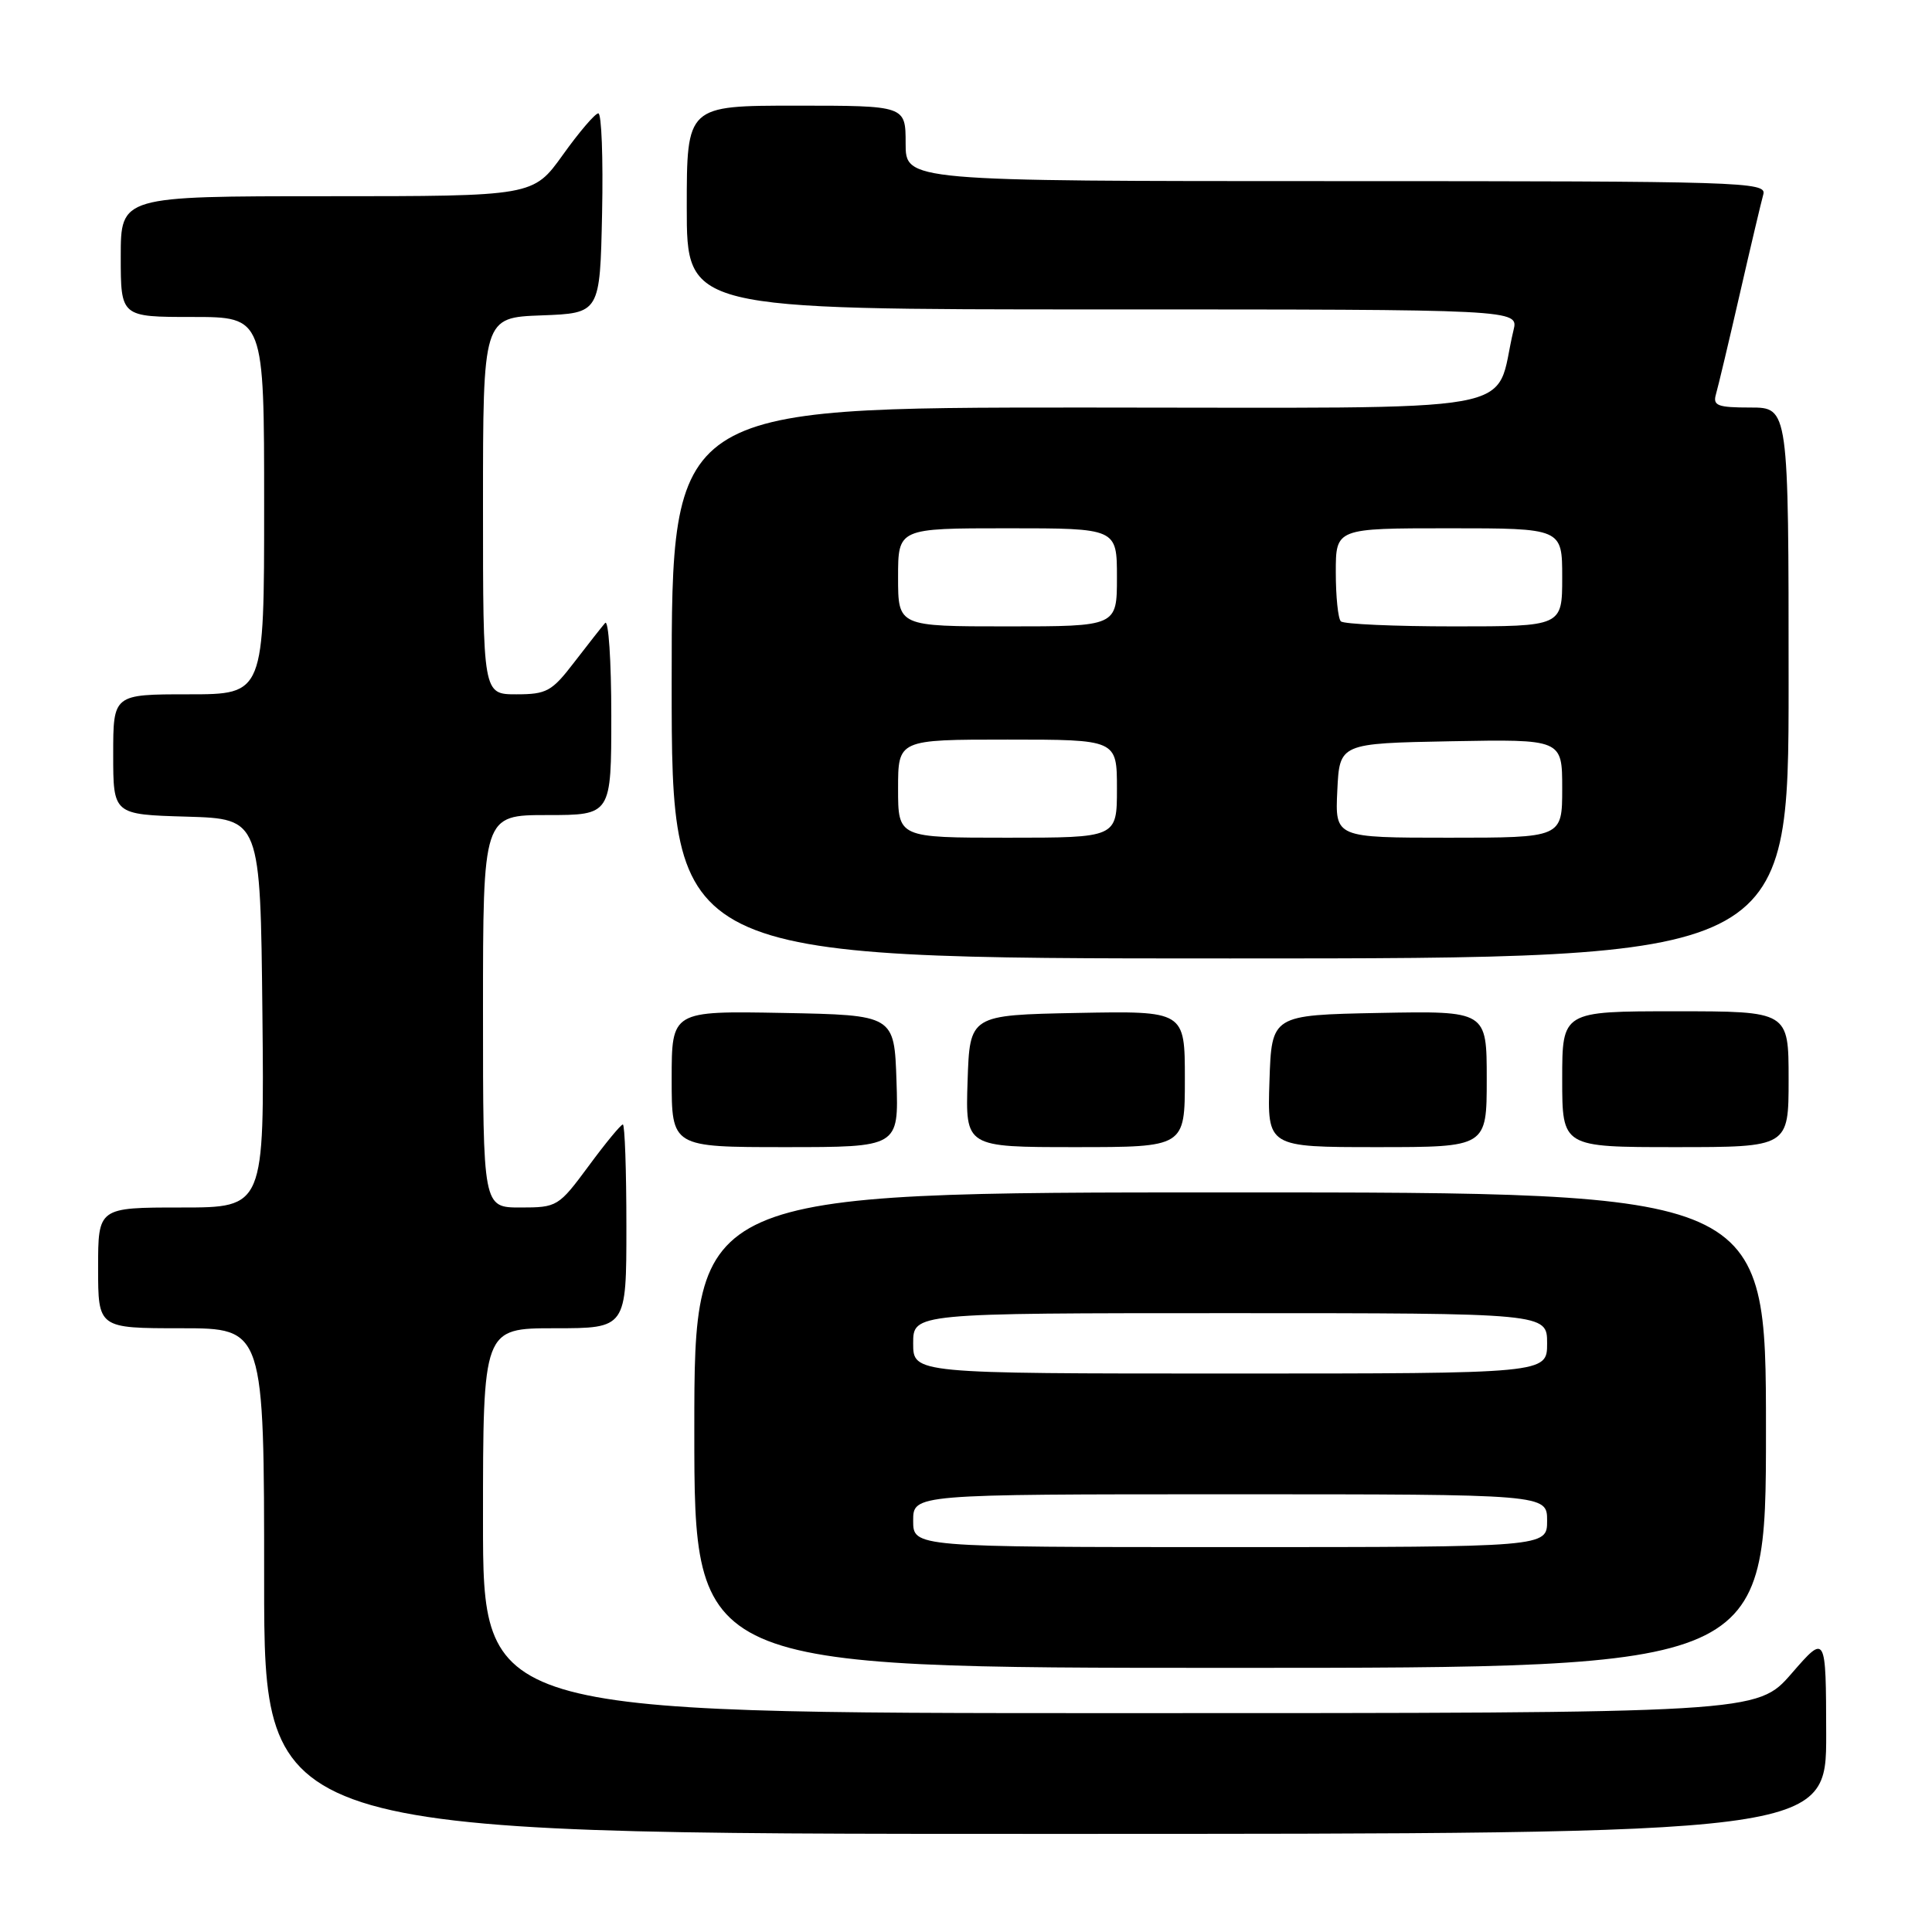 <?xml version="1.0" encoding="UTF-8" standalone="no"?>
<!DOCTYPE svg PUBLIC "-//W3C//DTD SVG 1.1//EN" "http://www.w3.org/Graphics/SVG/1.1/DTD/svg11.dtd" >
<svg xmlns="http://www.w3.org/2000/svg" xmlns:xlink="http://www.w3.org/1999/xlink" version="1.1" viewBox="0 0 256 256">
 <g >
 <path fill="currentColor"
d=" M 241.98 229.75 C 241.95 216.50 241.95 216.50 237.39 221.75 C 232.82 227.00 232.82 227.00 148.41 227.00 C 64.00 227.00 64.00 227.00 64.00 201.50 C 64.00 176.00 64.00 176.00 73.50 176.00 C 83.00 176.00 83.00 176.00 83.00 162.50 C 83.00 155.07 82.79 149.00 82.53 149.00 C 82.27 149.00 80.23 151.47 78.00 154.50 C 74.02 159.88 73.83 160.00 68.97 160.00 C 64.00 160.00 64.00 160.00 64.00 134.00 C 64.00 108.00 64.00 108.00 72.50 108.00 C 81.00 108.00 81.00 108.00 81.00 94.80 C 81.00 87.54 80.63 82.03 80.18 82.55 C 79.73 83.07 77.89 85.41 76.09 87.75 C 73.13 91.62 72.43 92.00 68.42 92.00 C 64.00 92.00 64.00 92.00 64.00 67.04 C 64.00 42.08 64.00 42.08 71.75 41.79 C 79.50 41.50 79.50 41.50 79.78 28.25 C 79.93 20.96 79.71 15.01 79.28 15.02 C 78.85 15.03 76.73 17.51 74.58 20.52 C 70.65 26.00 70.65 26.00 43.33 26.00 C 16.00 26.00 16.00 26.00 16.00 34.00 C 16.00 42.00 16.00 42.00 25.50 42.00 C 35.00 42.00 35.00 42.00 35.00 67.00 C 35.00 92.00 35.00 92.00 25.00 92.00 C 15.00 92.00 15.00 92.00 15.00 99.96 C 15.00 107.93 15.00 107.93 24.75 108.21 C 34.50 108.50 34.50 108.50 34.77 134.25 C 35.03 160.00 35.03 160.00 24.02 160.00 C 13.00 160.00 13.00 160.00 13.00 168.00 C 13.00 176.00 13.00 176.00 24.00 176.00 C 35.00 176.00 35.00 176.00 35.00 209.50 C 35.00 243.00 35.00 243.00 138.50 243.00 C 242.00 243.00 242.00 243.00 241.98 229.75 Z  M 234.00 189.50 C 234.00 158.00 234.00 158.00 163.00 158.00 C 92.00 158.00 92.00 158.00 92.00 189.50 C 92.00 221.00 92.00 221.00 163.00 221.00 C 234.00 221.00 234.00 221.00 234.00 189.50 Z  M 118.79 143.25 C 118.50 134.50 118.50 134.50 103.75 134.22 C 89.00 133.95 89.00 133.95 89.00 142.97 C 89.00 152.00 89.00 152.00 104.04 152.00 C 119.08 152.00 119.08 152.00 118.79 143.25 Z  M 157.00 142.97 C 157.00 133.95 157.00 133.95 142.75 134.22 C 128.50 134.50 128.50 134.50 128.21 143.25 C 127.92 152.00 127.92 152.00 142.46 152.00 C 157.00 152.00 157.00 152.00 157.00 142.97 Z  M 197.00 142.97 C 197.00 133.95 197.00 133.95 182.75 134.22 C 168.50 134.50 168.50 134.50 168.21 143.25 C 167.92 152.00 167.92 152.00 182.46 152.00 C 197.00 152.00 197.00 152.00 197.00 142.97 Z  M 237.00 143.00 C 237.00 134.00 237.00 134.00 222.00 134.00 C 207.00 134.00 207.00 134.00 207.00 143.00 C 207.00 152.00 207.00 152.00 222.00 152.00 C 237.00 152.00 237.00 152.00 237.00 143.00 Z  M 237.00 90.50 C 237.00 54.00 237.00 54.00 231.93 54.00 C 227.58 54.00 226.94 53.75 227.37 52.25 C 227.65 51.29 229.07 45.33 230.52 39.00 C 231.97 32.67 233.38 26.71 233.65 25.75 C 234.11 24.10 230.94 24.00 177.07 24.00 C 120.00 24.00 120.00 24.00 120.00 19.00 C 120.00 14.00 120.00 14.00 105.50 14.00 C 91.00 14.00 91.00 14.00 91.00 27.50 C 91.00 41.00 91.00 41.00 146.11 41.00 C 201.22 41.00 201.22 41.00 200.55 43.75 C 197.81 55.11 203.97 54.00 143.46 54.00 C 89.00 54.00 89.00 54.00 89.00 90.50 C 89.00 127.00 89.00 127.00 163.00 127.00 C 237.00 127.00 237.00 127.00 237.00 90.50 Z  M 121.00 201.50 C 121.00 198.00 121.00 198.00 163.00 198.00 C 205.00 198.00 205.00 198.00 205.00 201.50 C 205.00 205.00 205.00 205.00 163.00 205.00 C 121.00 205.00 121.00 205.00 121.00 201.50 Z  M 121.00 178.00 C 121.00 174.00 121.00 174.00 163.00 174.00 C 205.00 174.00 205.00 174.00 205.00 178.00 C 205.00 182.00 205.00 182.00 163.00 182.00 C 121.00 182.00 121.00 182.00 121.00 178.00 Z  M 119.00 104.50 C 119.00 98.00 119.00 98.00 133.50 98.00 C 148.00 98.00 148.00 98.00 148.00 104.50 C 148.00 111.00 148.00 111.00 133.50 111.00 C 119.00 111.00 119.00 111.00 119.00 104.50 Z  M 177.20 104.75 C 177.50 98.50 177.50 98.50 192.25 98.22 C 207.00 97.95 207.00 97.95 207.00 104.47 C 207.00 111.00 207.00 111.00 191.95 111.00 C 176.90 111.00 176.90 111.00 177.20 104.75 Z  M 119.00 76.50 C 119.00 70.00 119.00 70.00 133.50 70.00 C 148.00 70.00 148.00 70.00 148.00 76.50 C 148.00 83.00 148.00 83.00 133.50 83.00 C 119.00 83.00 119.00 83.00 119.00 76.50 Z  M 177.67 82.33 C 177.30 81.97 177.00 79.04 177.00 75.83 C 177.00 70.00 177.00 70.00 192.00 70.00 C 207.00 70.00 207.00 70.00 207.00 76.50 C 207.00 83.00 207.00 83.00 192.67 83.00 C 184.78 83.00 178.03 82.70 177.67 82.33 Z "/>
</g>
</svg>